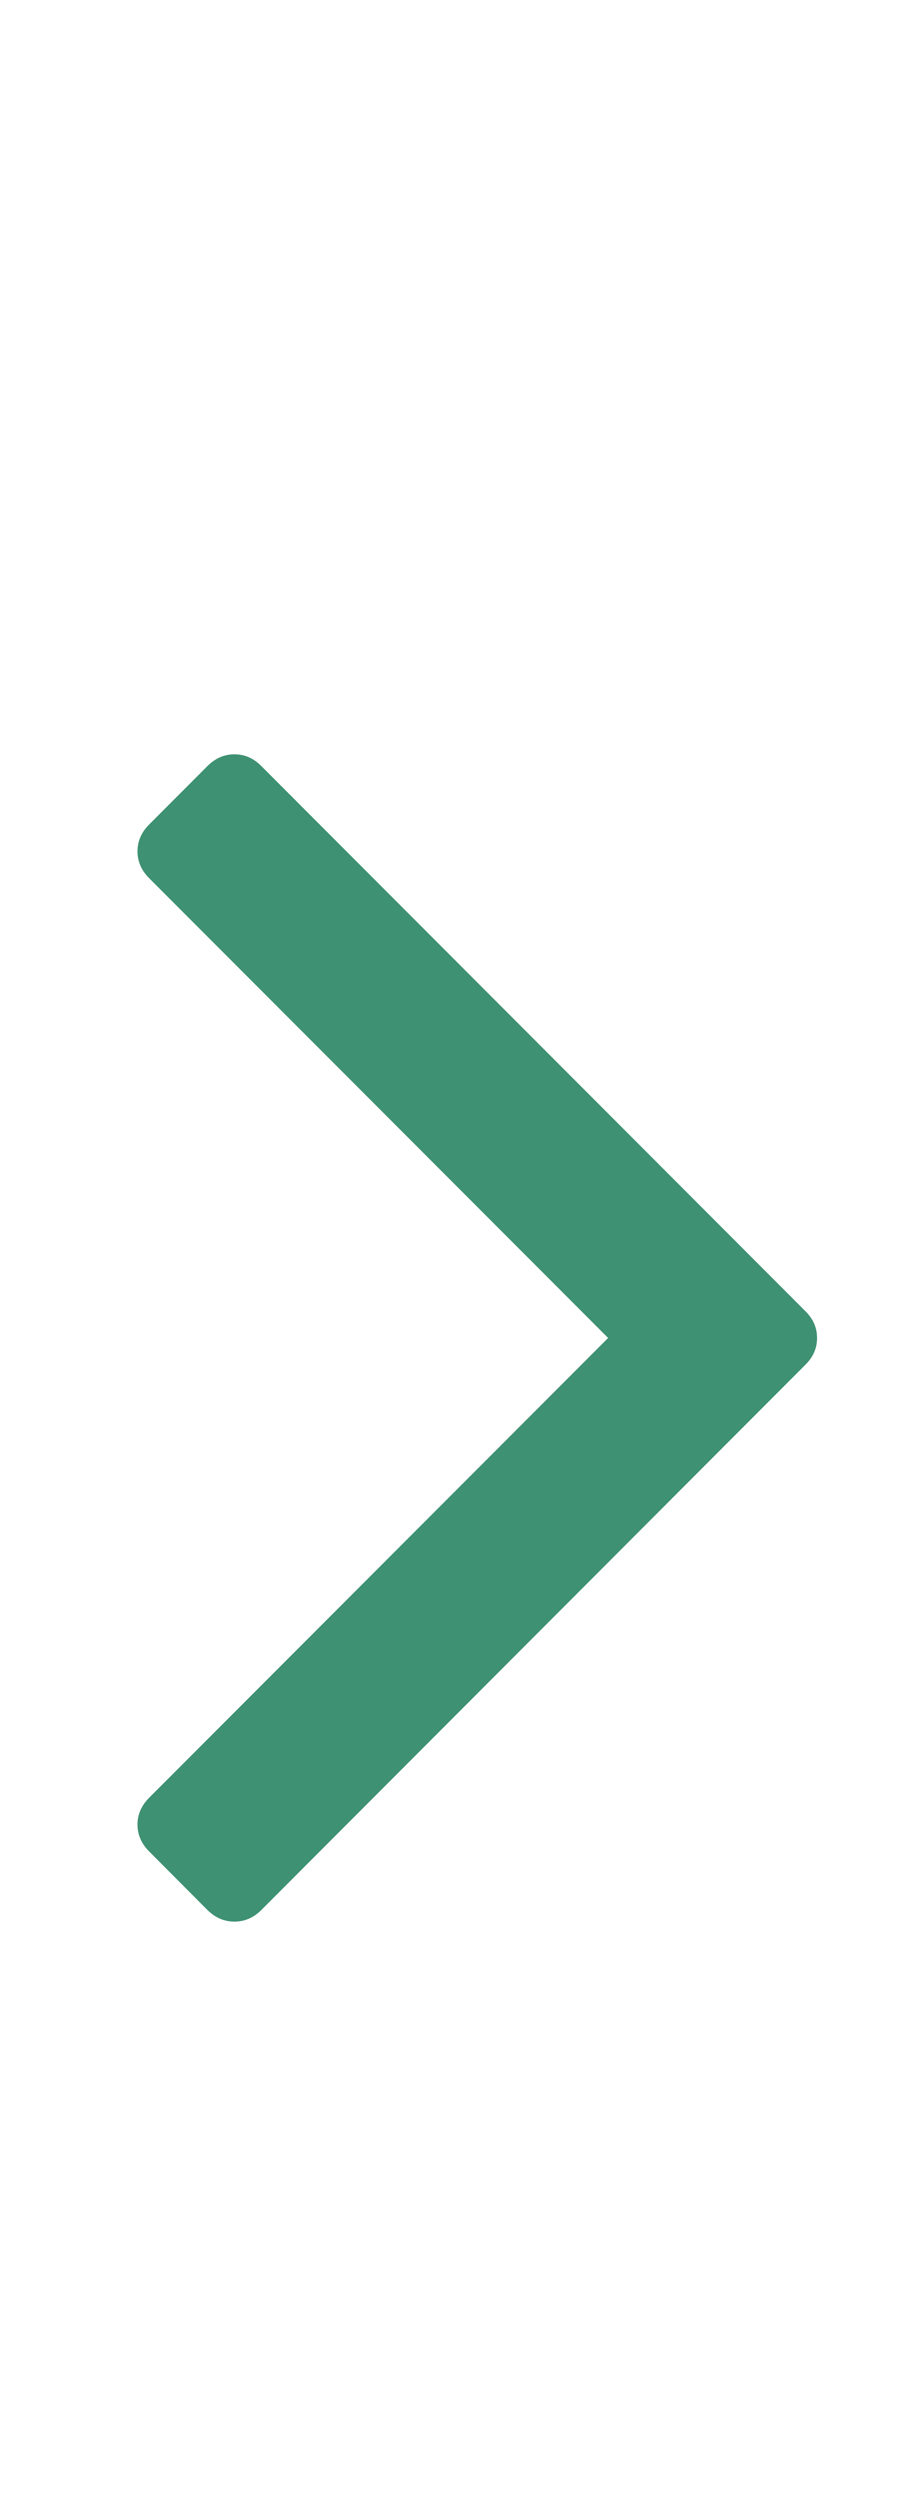 <svg width="7" height="19" viewBox="0 0 7 19" fill="none" xmlns="http://www.w3.org/2000/svg">
<path d="M6.121 9.965C6.181 10.024 6.21 10.092 6.21 10.169C6.21 10.246 6.181 10.314 6.121 10.373L1.986 14.517C1.927 14.576 1.858 14.605 1.782 14.605C1.705 14.605 1.637 14.576 1.577 14.517L1.134 14.072C1.075 14.013 1.045 13.945 1.045 13.867C1.045 13.79 1.075 13.722 1.134 13.663L4.622 10.169L1.134 6.675C1.075 6.616 1.045 6.548 1.045 6.471C1.045 6.393 1.075 6.325 1.134 6.266L1.577 5.822C1.637 5.762 1.705 5.733 1.782 5.733C1.858 5.733 1.927 5.762 1.986 5.822L6.121 9.965Z" fill="#3E9172"/>
</svg>
